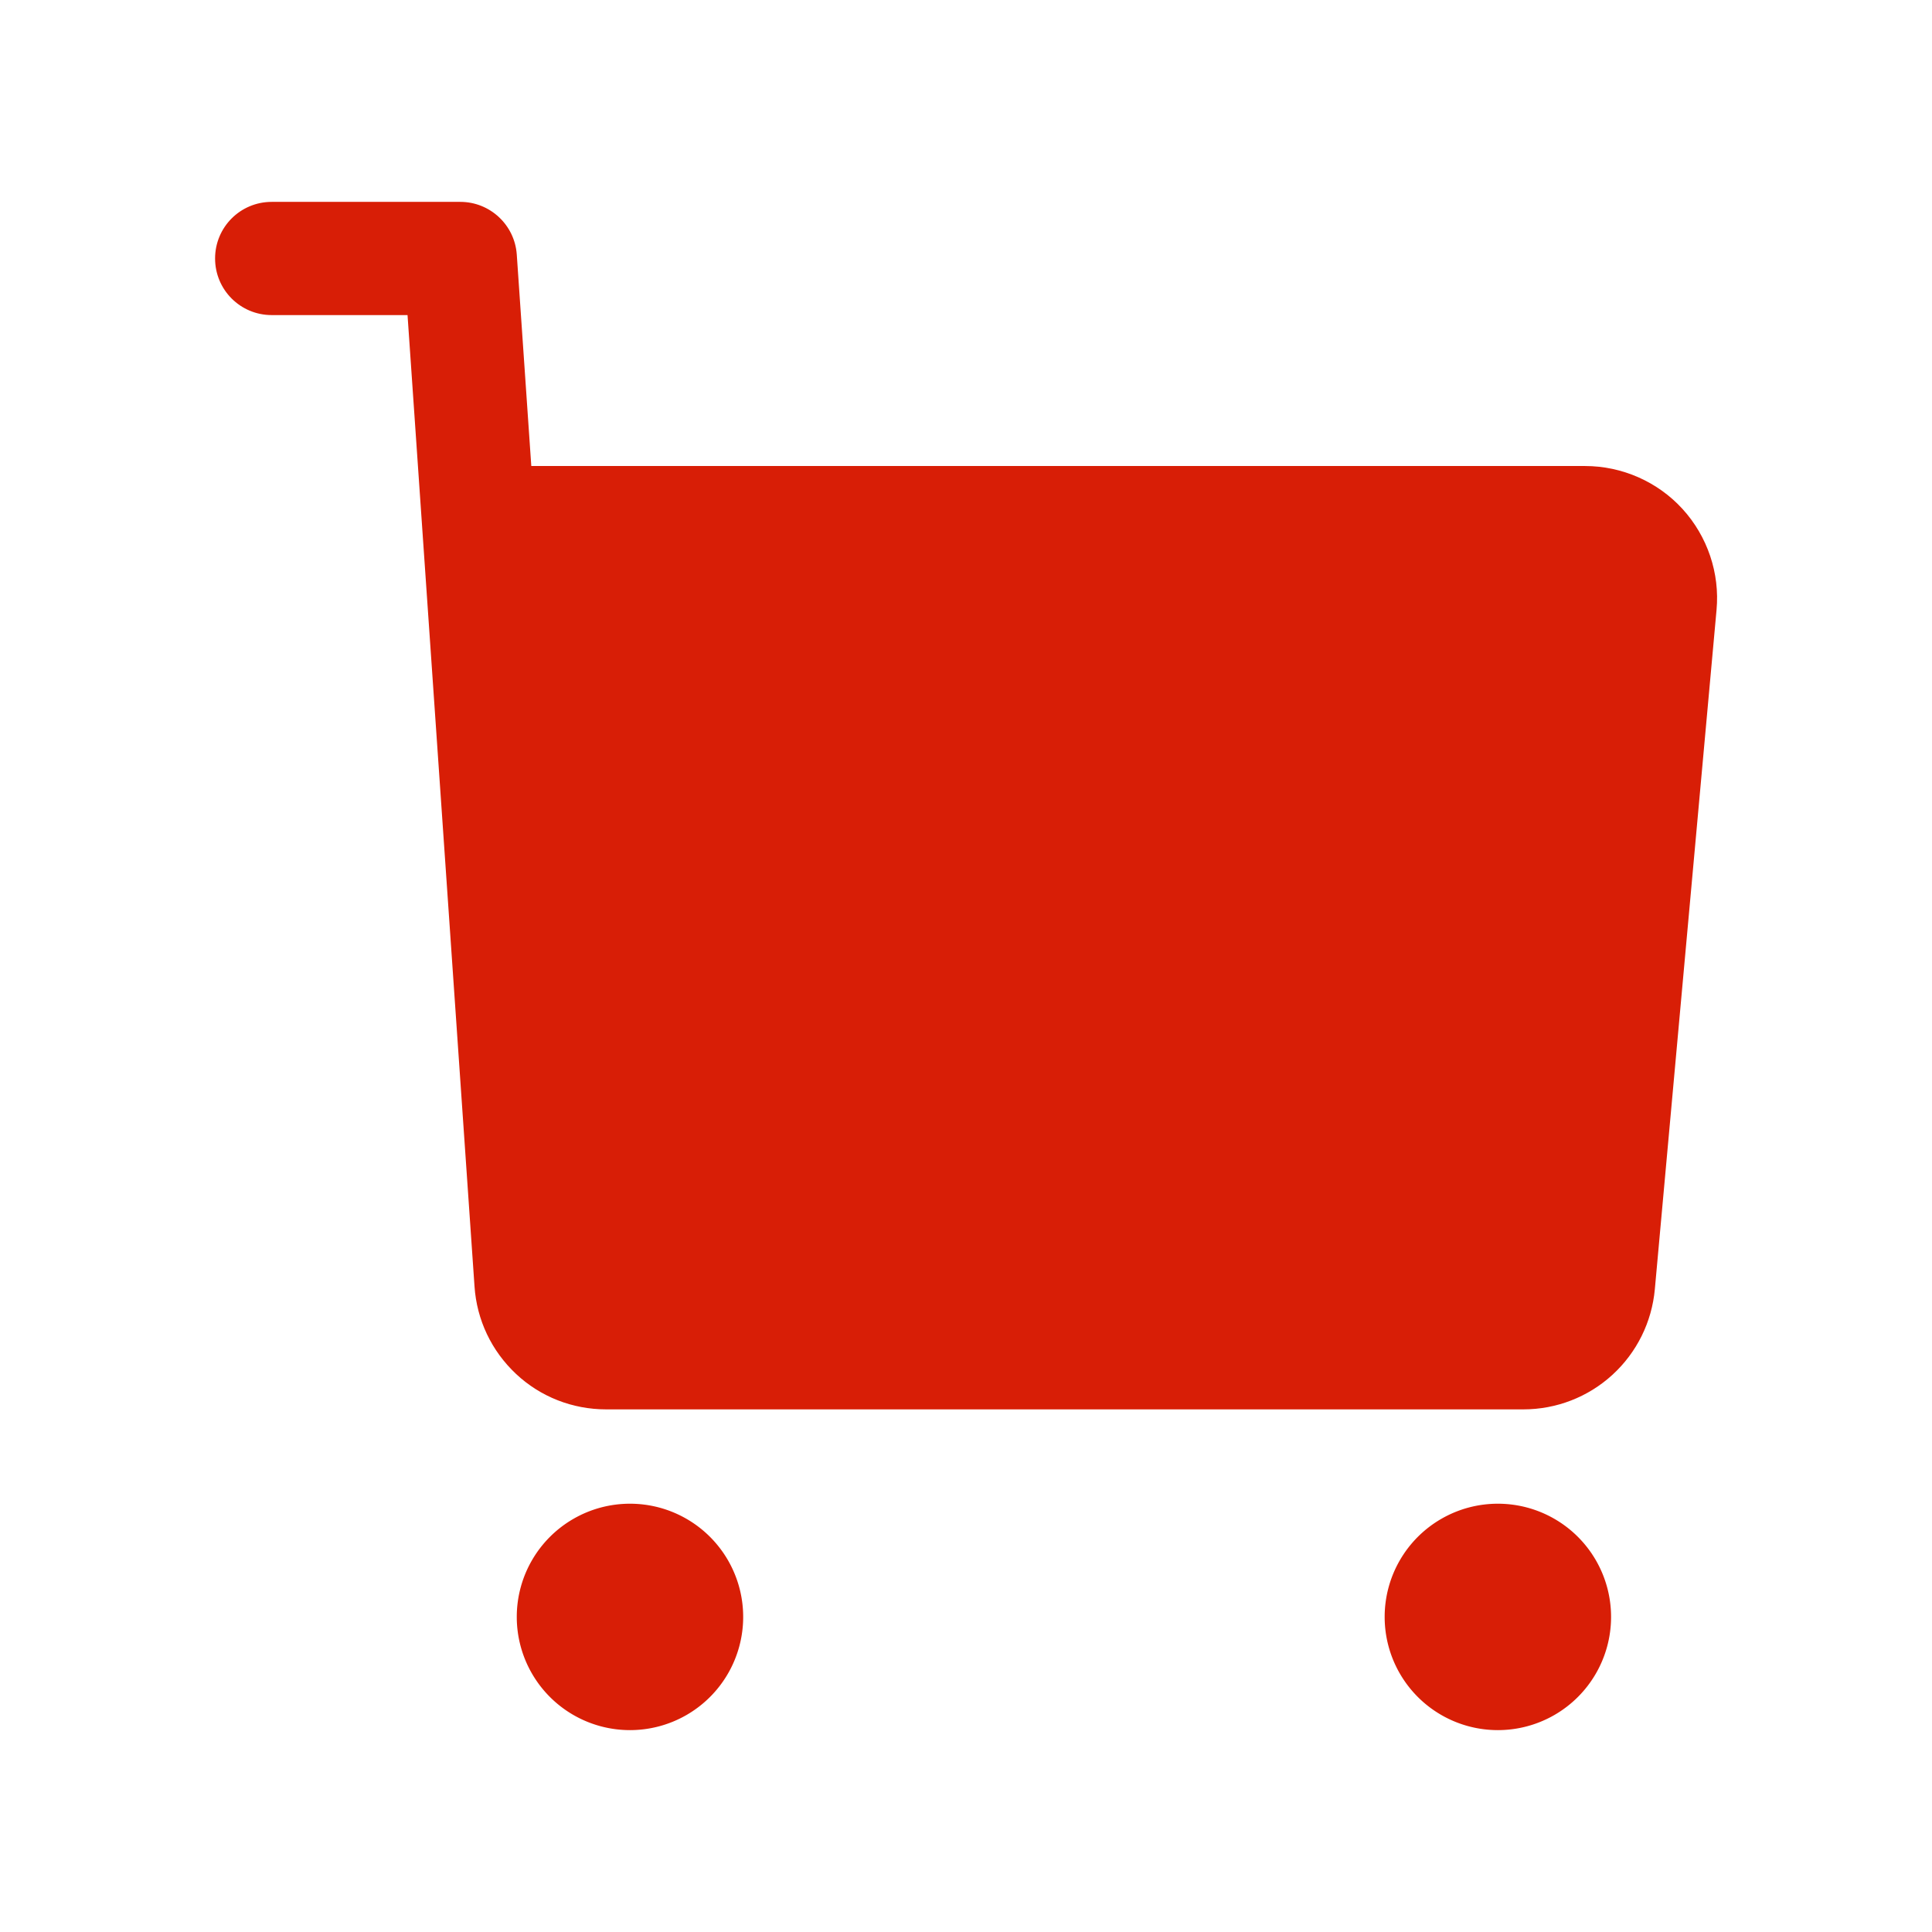 <?xml version="1.0" standalone="no"?><!DOCTYPE svg PUBLIC "-//W3C//DTD SVG 1.1//EN" "http://www.w3.org/Graphics/SVG/1.1/DTD/svg11.dtd"><svg t="1586924788833" class="icon" viewBox="0 0 1024 1024" version="1.1" xmlns="http://www.w3.org/2000/svg" p-id="1106" xmlns:xlink="http://www.w3.org/1999/xlink" width="200" height="200"><defs><style type="text/css"></style></defs><path d="M333.9 857m-60 0a60 60 0 1 0 120 0 60 60 0 1 0-120 0Z" p-id="1107" fill="#d81e06"></path><path d="M793.9 857m-60 0a60 60 0 1 0 120 0 60 60 0 1 0-120 0Z" p-id="1108" fill="#d81e06"></path><path d="M891.8 269.8c-13.2-14.5-32.1-22.8-51.7-22.8H281.6l-7.7-112.1c-1.1-15.7-14.2-27.9-29.9-27.9H144c-16.6 0-30 13.4-30 30s13.4 30 30 30h72l35.5 514.8c1.2 17.8 9 34.2 22 46.4s30 18.8 47.8 18.8h486.1c17.5 0 34.3-6.5 47.2-18.3 12.9-11.8 20.9-27.9 22.5-45.4l32.7-360c1.8-19.5-4.8-39-18-53.5z" p-id="1109" fill="#d81e06"></path></svg>